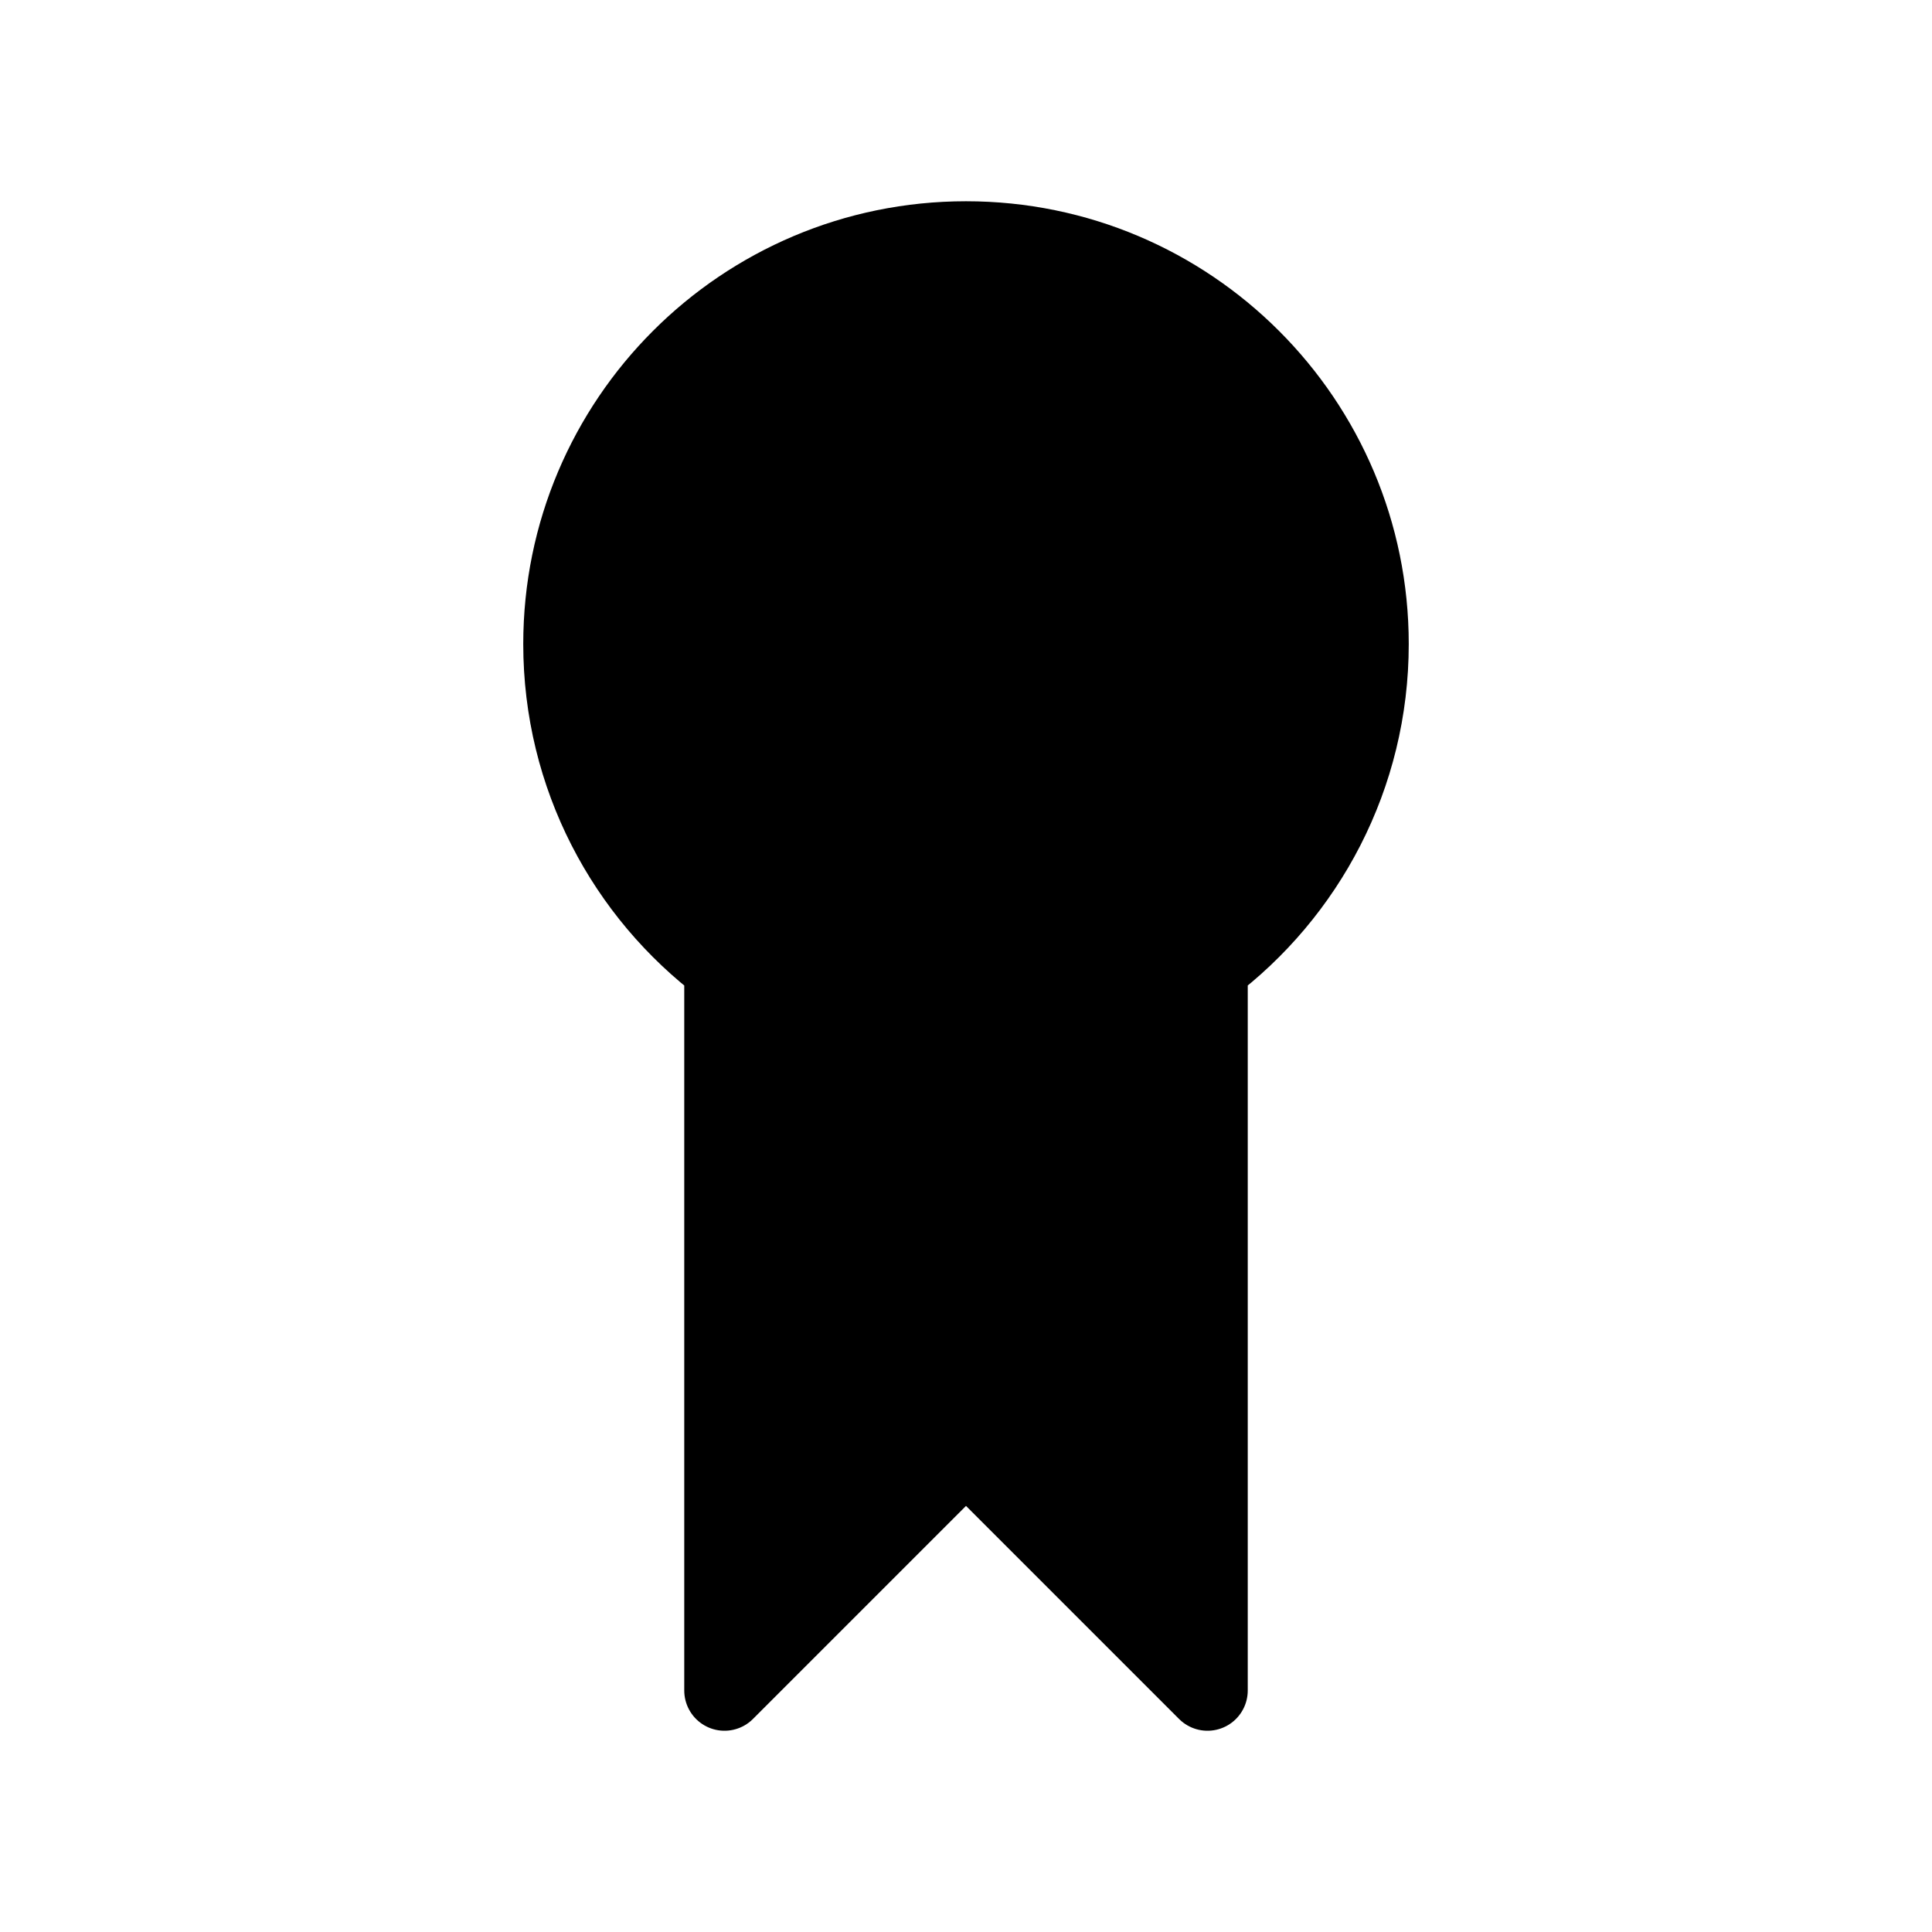 <svg width="24" height="24" viewBox="0 0 24 24" fill="black" xmlns="http://www.w3.org/2000/svg">
<path d="M15 12C16.214 11.088 17 9.636 17 8C17 5.239 14.761 3 12 3C9.239 3 7 5.239 7 8C7 9.636 7.786 11.088 9 12M15 12C14.164 12.628 13.126 13 12 13C10.874 13 9.836 12.628 9 12M15 12V21L12 18L9 21V12" stroke="black" stroke-linejoin="round"/>
</svg>
